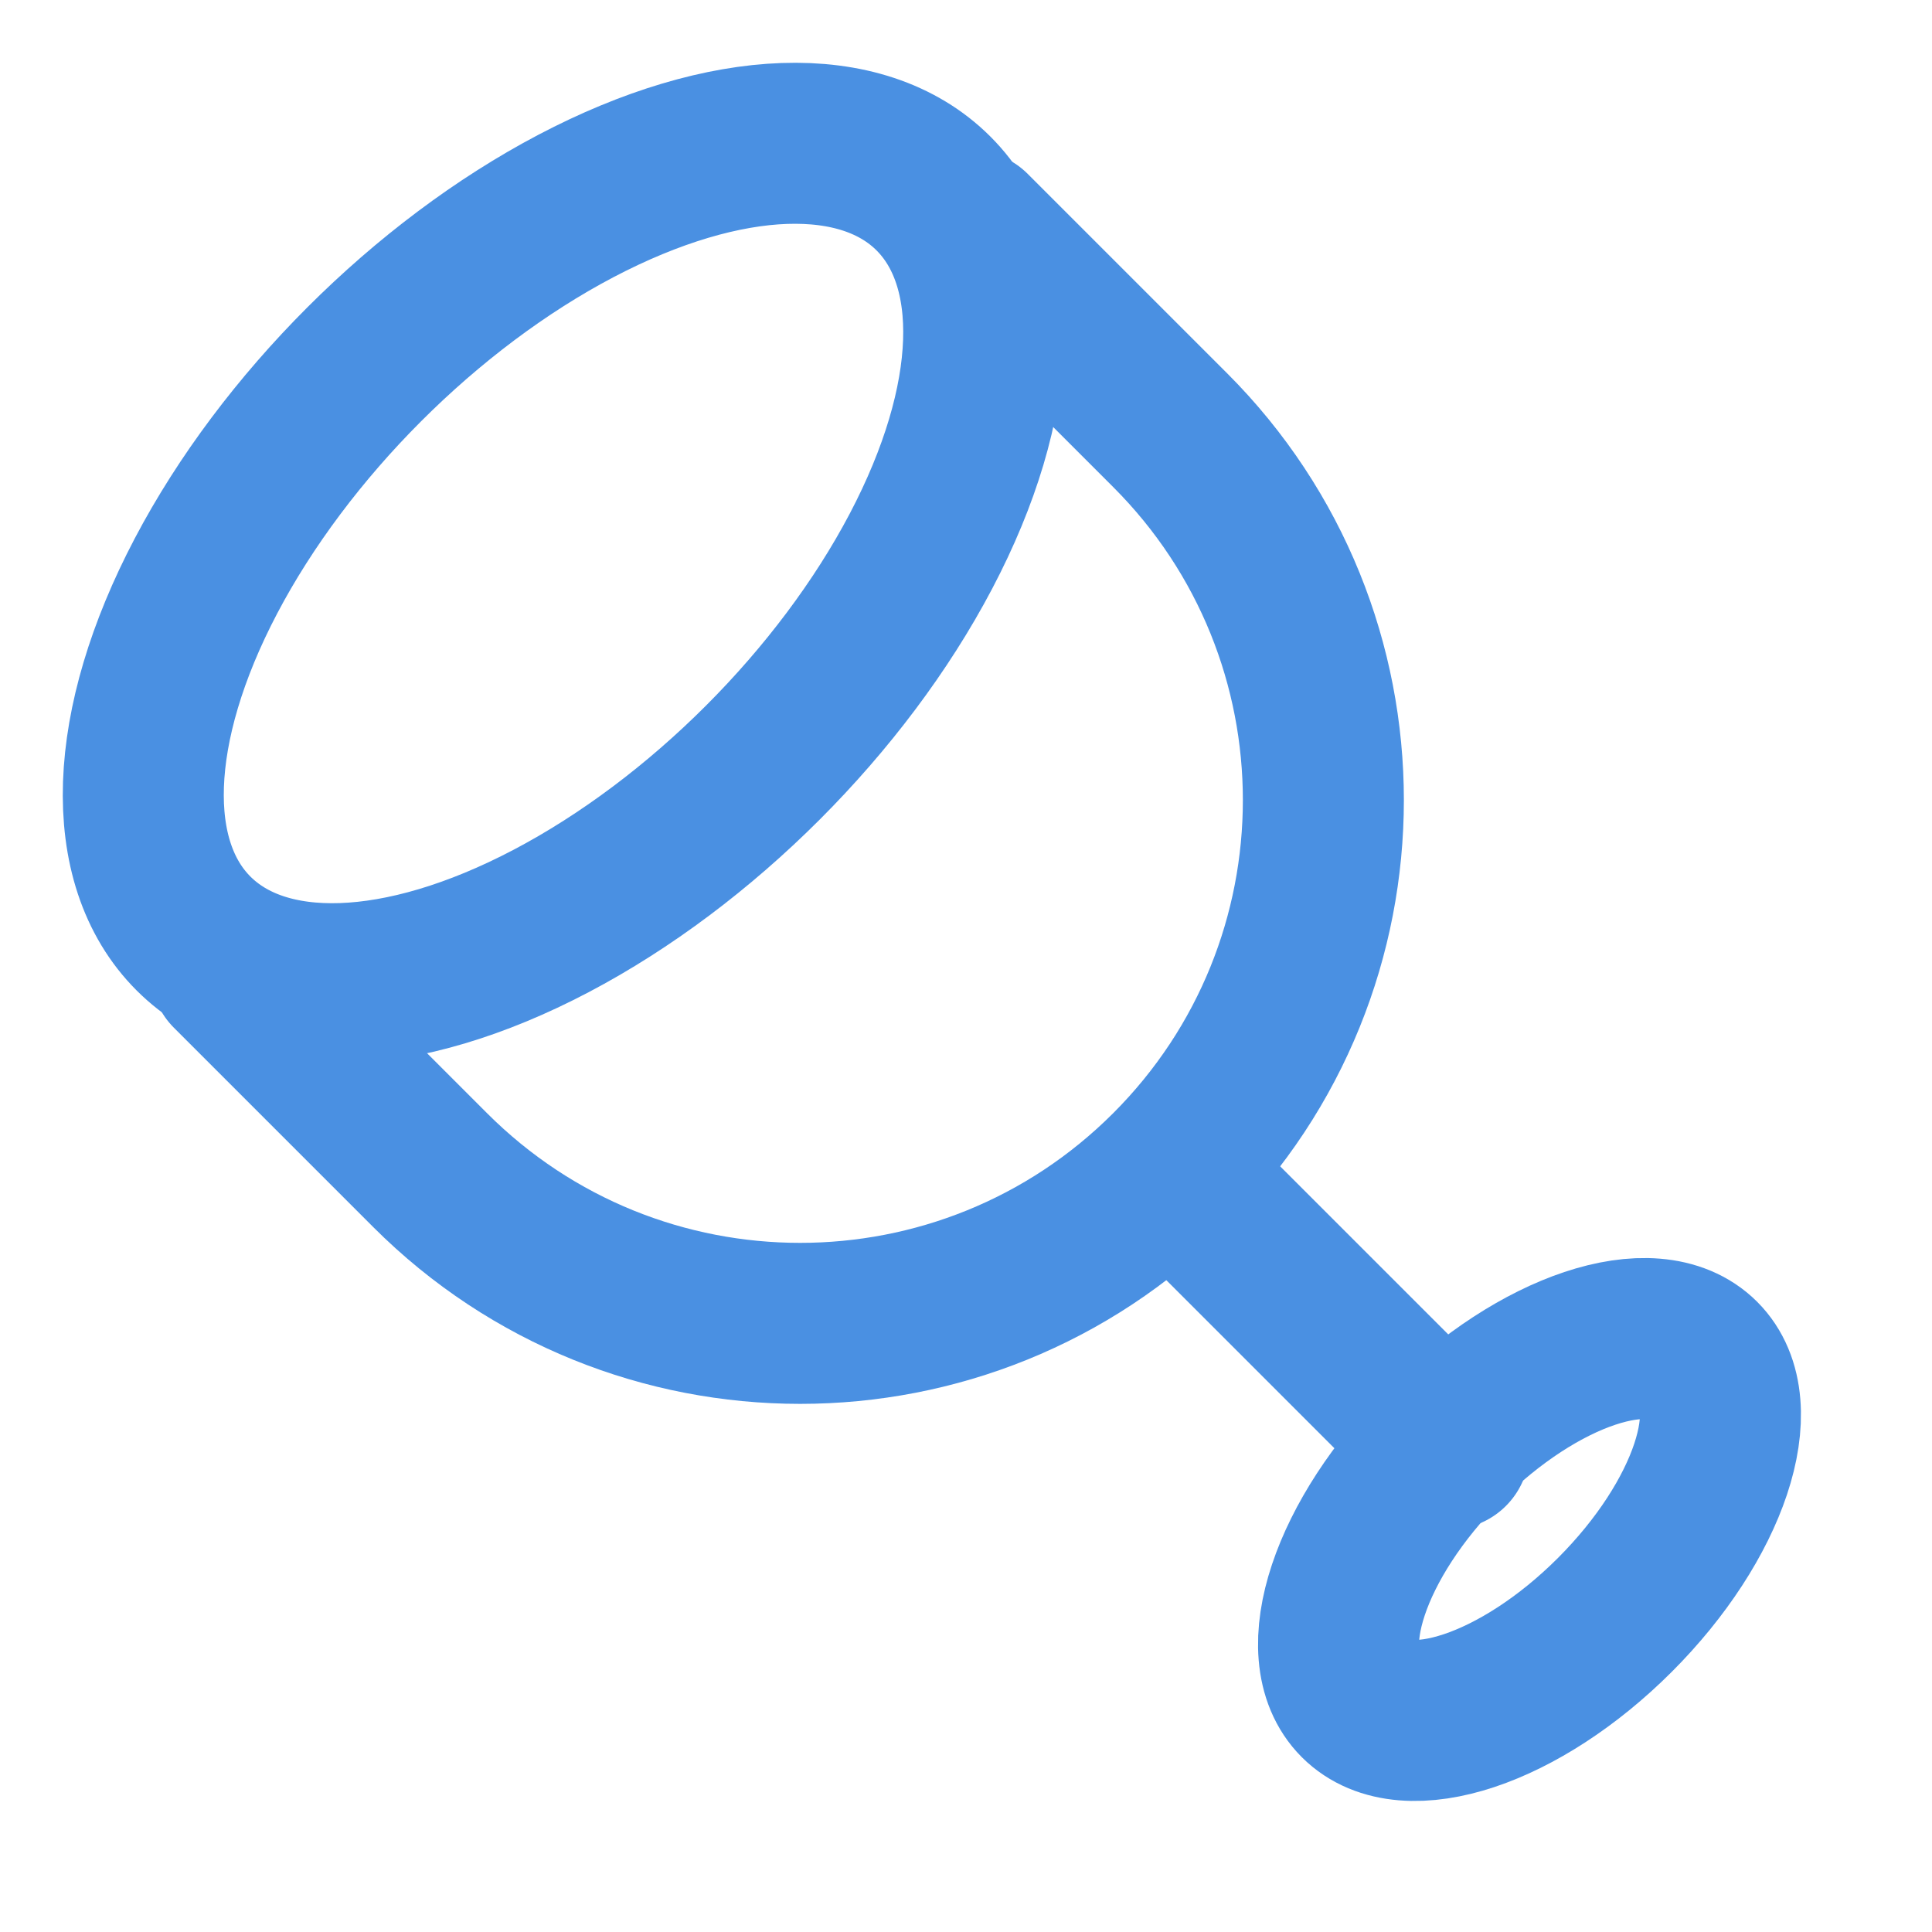 <?xml version="1.0" encoding="UTF-8"?><svg width="21" height="21" viewBox="0 0 48 48" fill="none" xmlns="http://www.w3.org/2000/svg"><g clip-path="url(#icon-c9a7dfa45e04bcb)"><path d="M5.736 24.121L10.686 29.071C15.763 34.148 23.994 34.148 29.071 29.071V29.071C34.148 23.994 34.148 15.763 29.071 10.686L24.121 5.736" stroke="#4a90e2" stroke-width="4" stroke-linecap="round" stroke-linejoin="round"/><path d="M30 30L36 36" stroke="#4a90e2" stroke-width="4" stroke-miterlimit="2" stroke-linecap="round" stroke-linejoin="round"/><ellipse cx="14" cy="14" rx="13" ry="7" transform="rotate(-45 14 14)" stroke="#4a90e2" stroke-width="4"/><ellipse cx="38" cy="38" rx="6" ry="3" transform="rotate(-45 38 38)" stroke="#4a90e2" stroke-width="4"/></g><defs><clipPath id="icon-c9a7dfa45e04bcb"><rect width="48" height="48" fill="#4a90e2"/></clipPath></defs></svg>